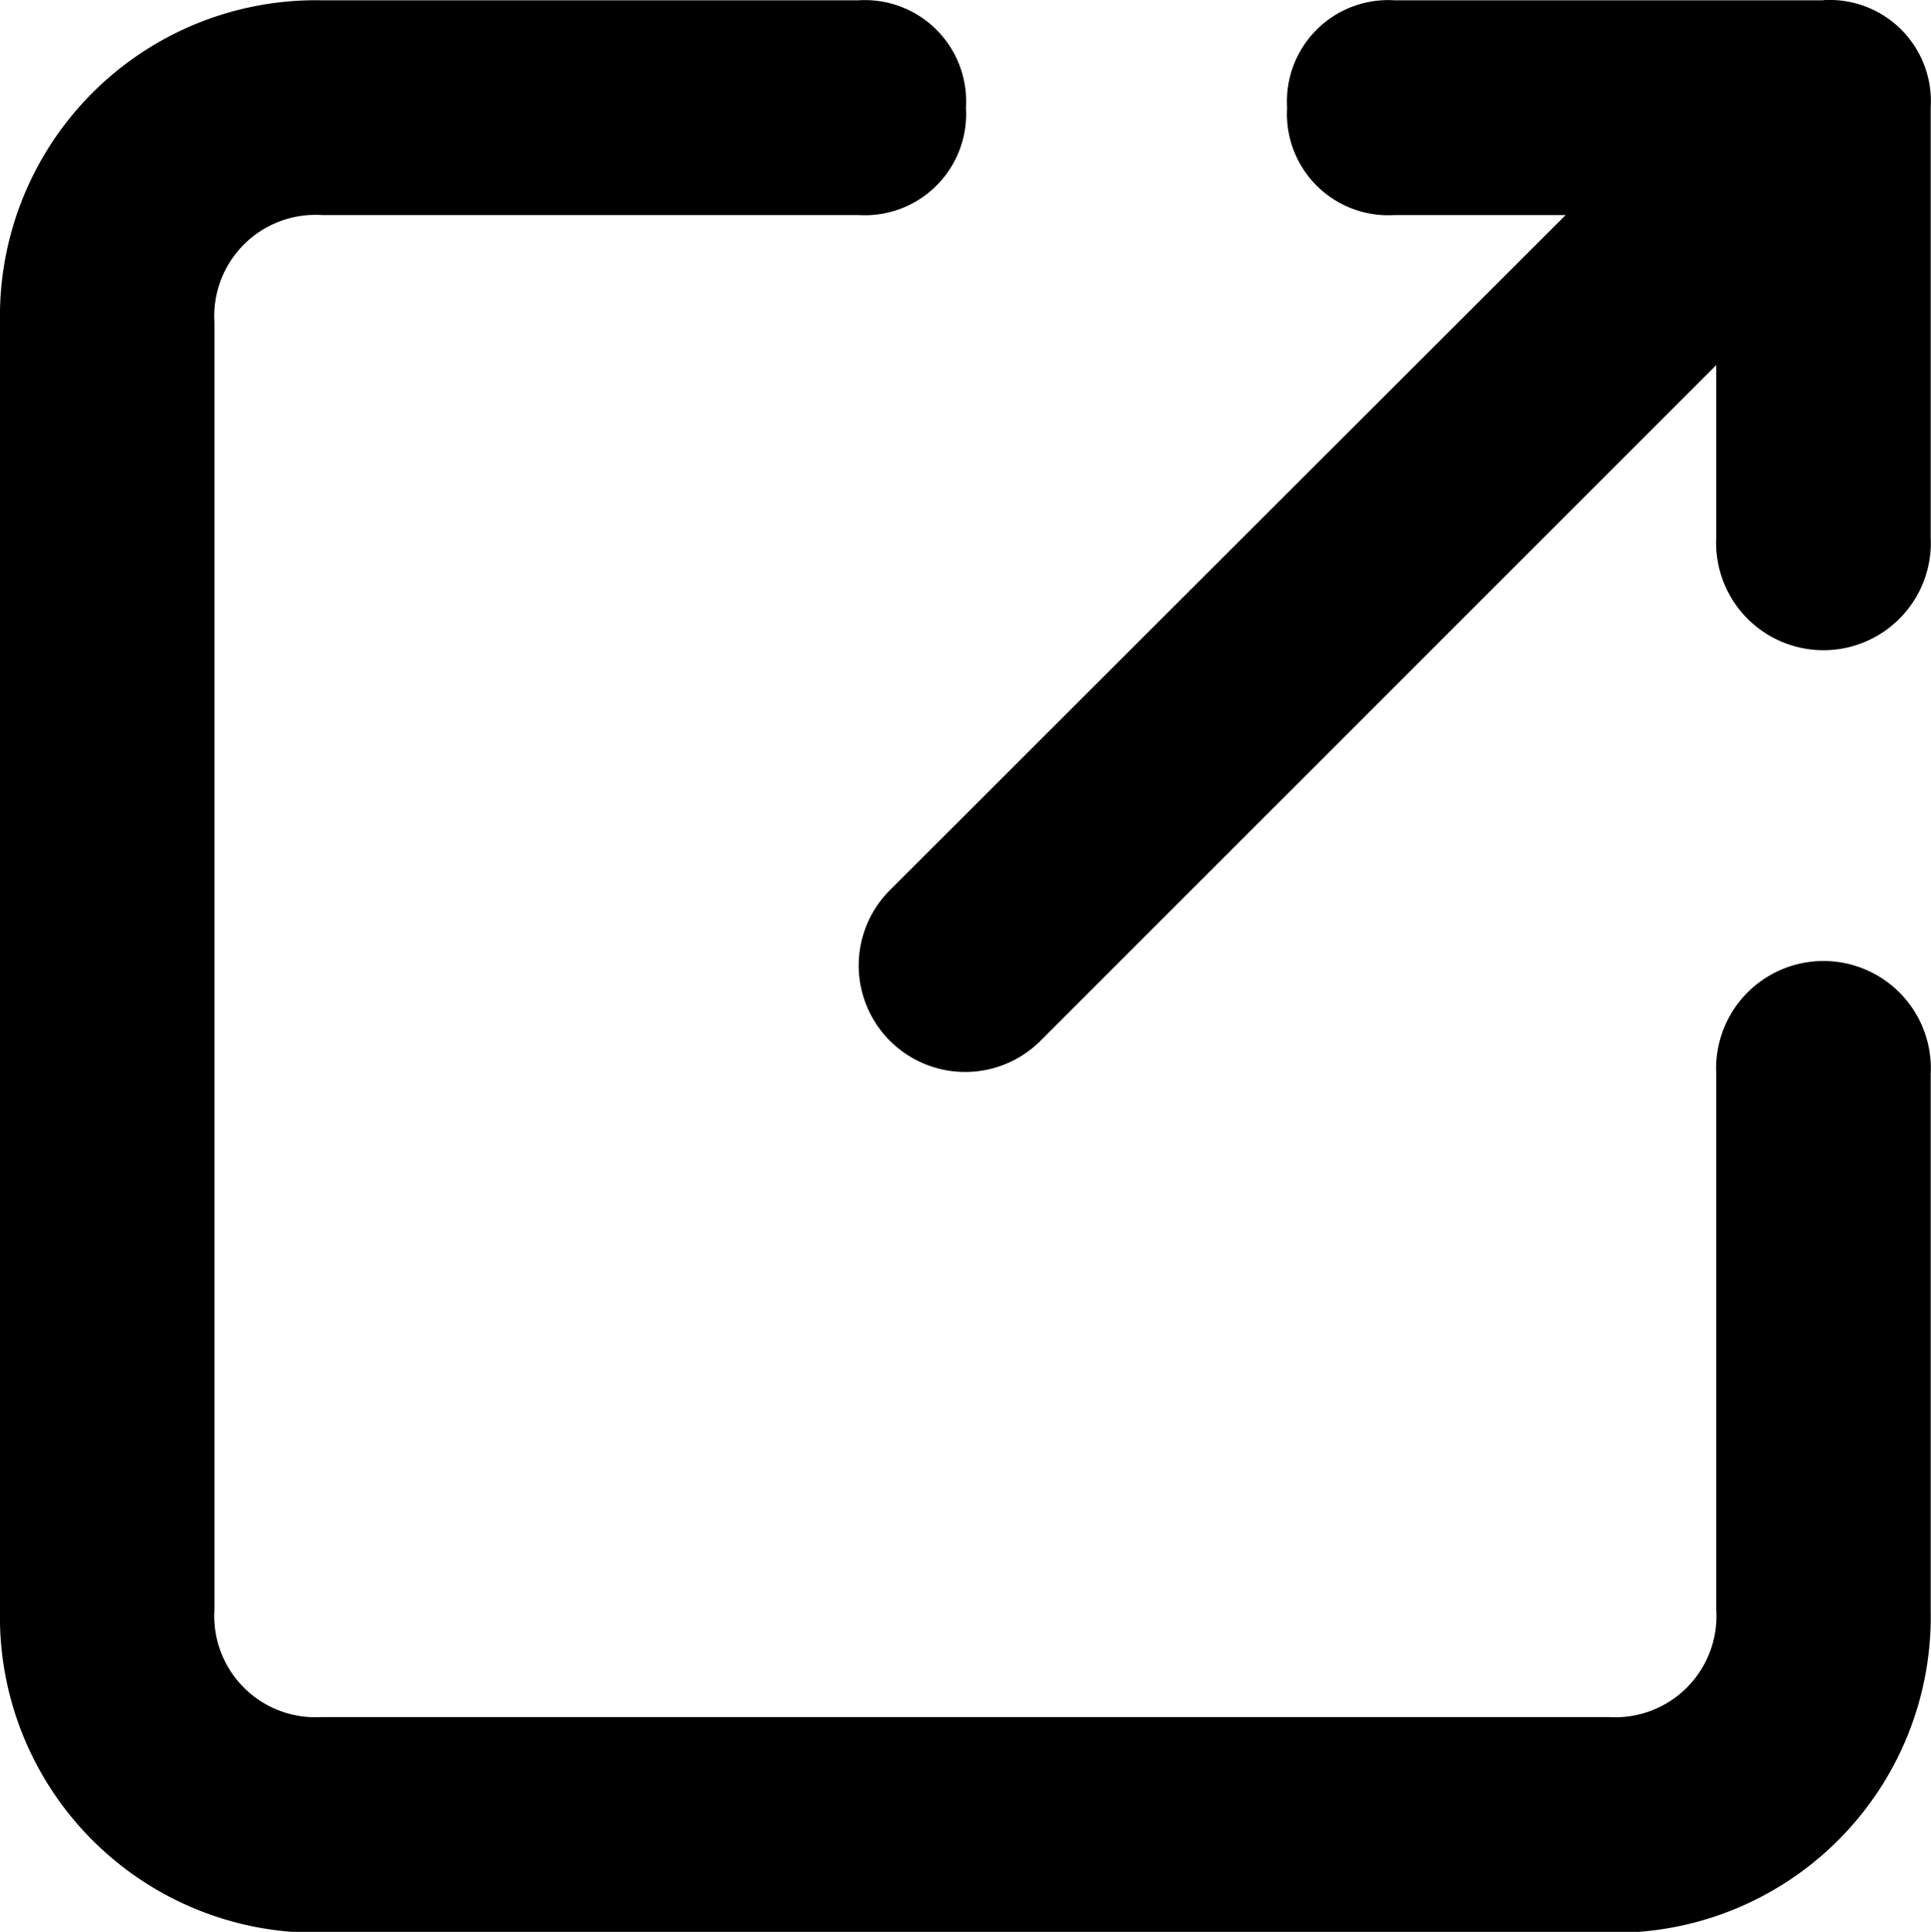 <svg xmlns="http://www.w3.org/2000/svg" viewBox="0 0 12.95 12.954">
  <g id="グループ_49" data-name="グループ 49" transform="translate(-844.614 -1002.613)">
    <path id="Path_787" d="M12.948,7.2v3.6a2.119,2.119,0,0,1-2.158,2.158H2.158A2.119,2.119,0,0,1,0,10.79H0V2.158A2.119,2.119,0,0,1,2.158,0h3.6a.679.679,0,0,1,.72.72.679.679,0,0,1-.72.72h-3.6a.679.679,0,0,0-.72.72v8.632a.679.679,0,0,0,.72.72H10.79a.679.679,0,0,0,.72-.72V7.2a.72.72,0,1,1,1.438,0ZM12.228,0H9.352a.679.679,0,0,0-.72.72.679.679,0,0,0,.72.72H10.5L5.968,5.967a.714.714,0,0,0,1.01,1.01h0L11.51,2.446V3.6a.72.72,0,1,0,1.438,0V.719a.679.679,0,0,0-.72-.72Z" transform="translate(844.614 1002.615)"/>
  </g>
</svg>
